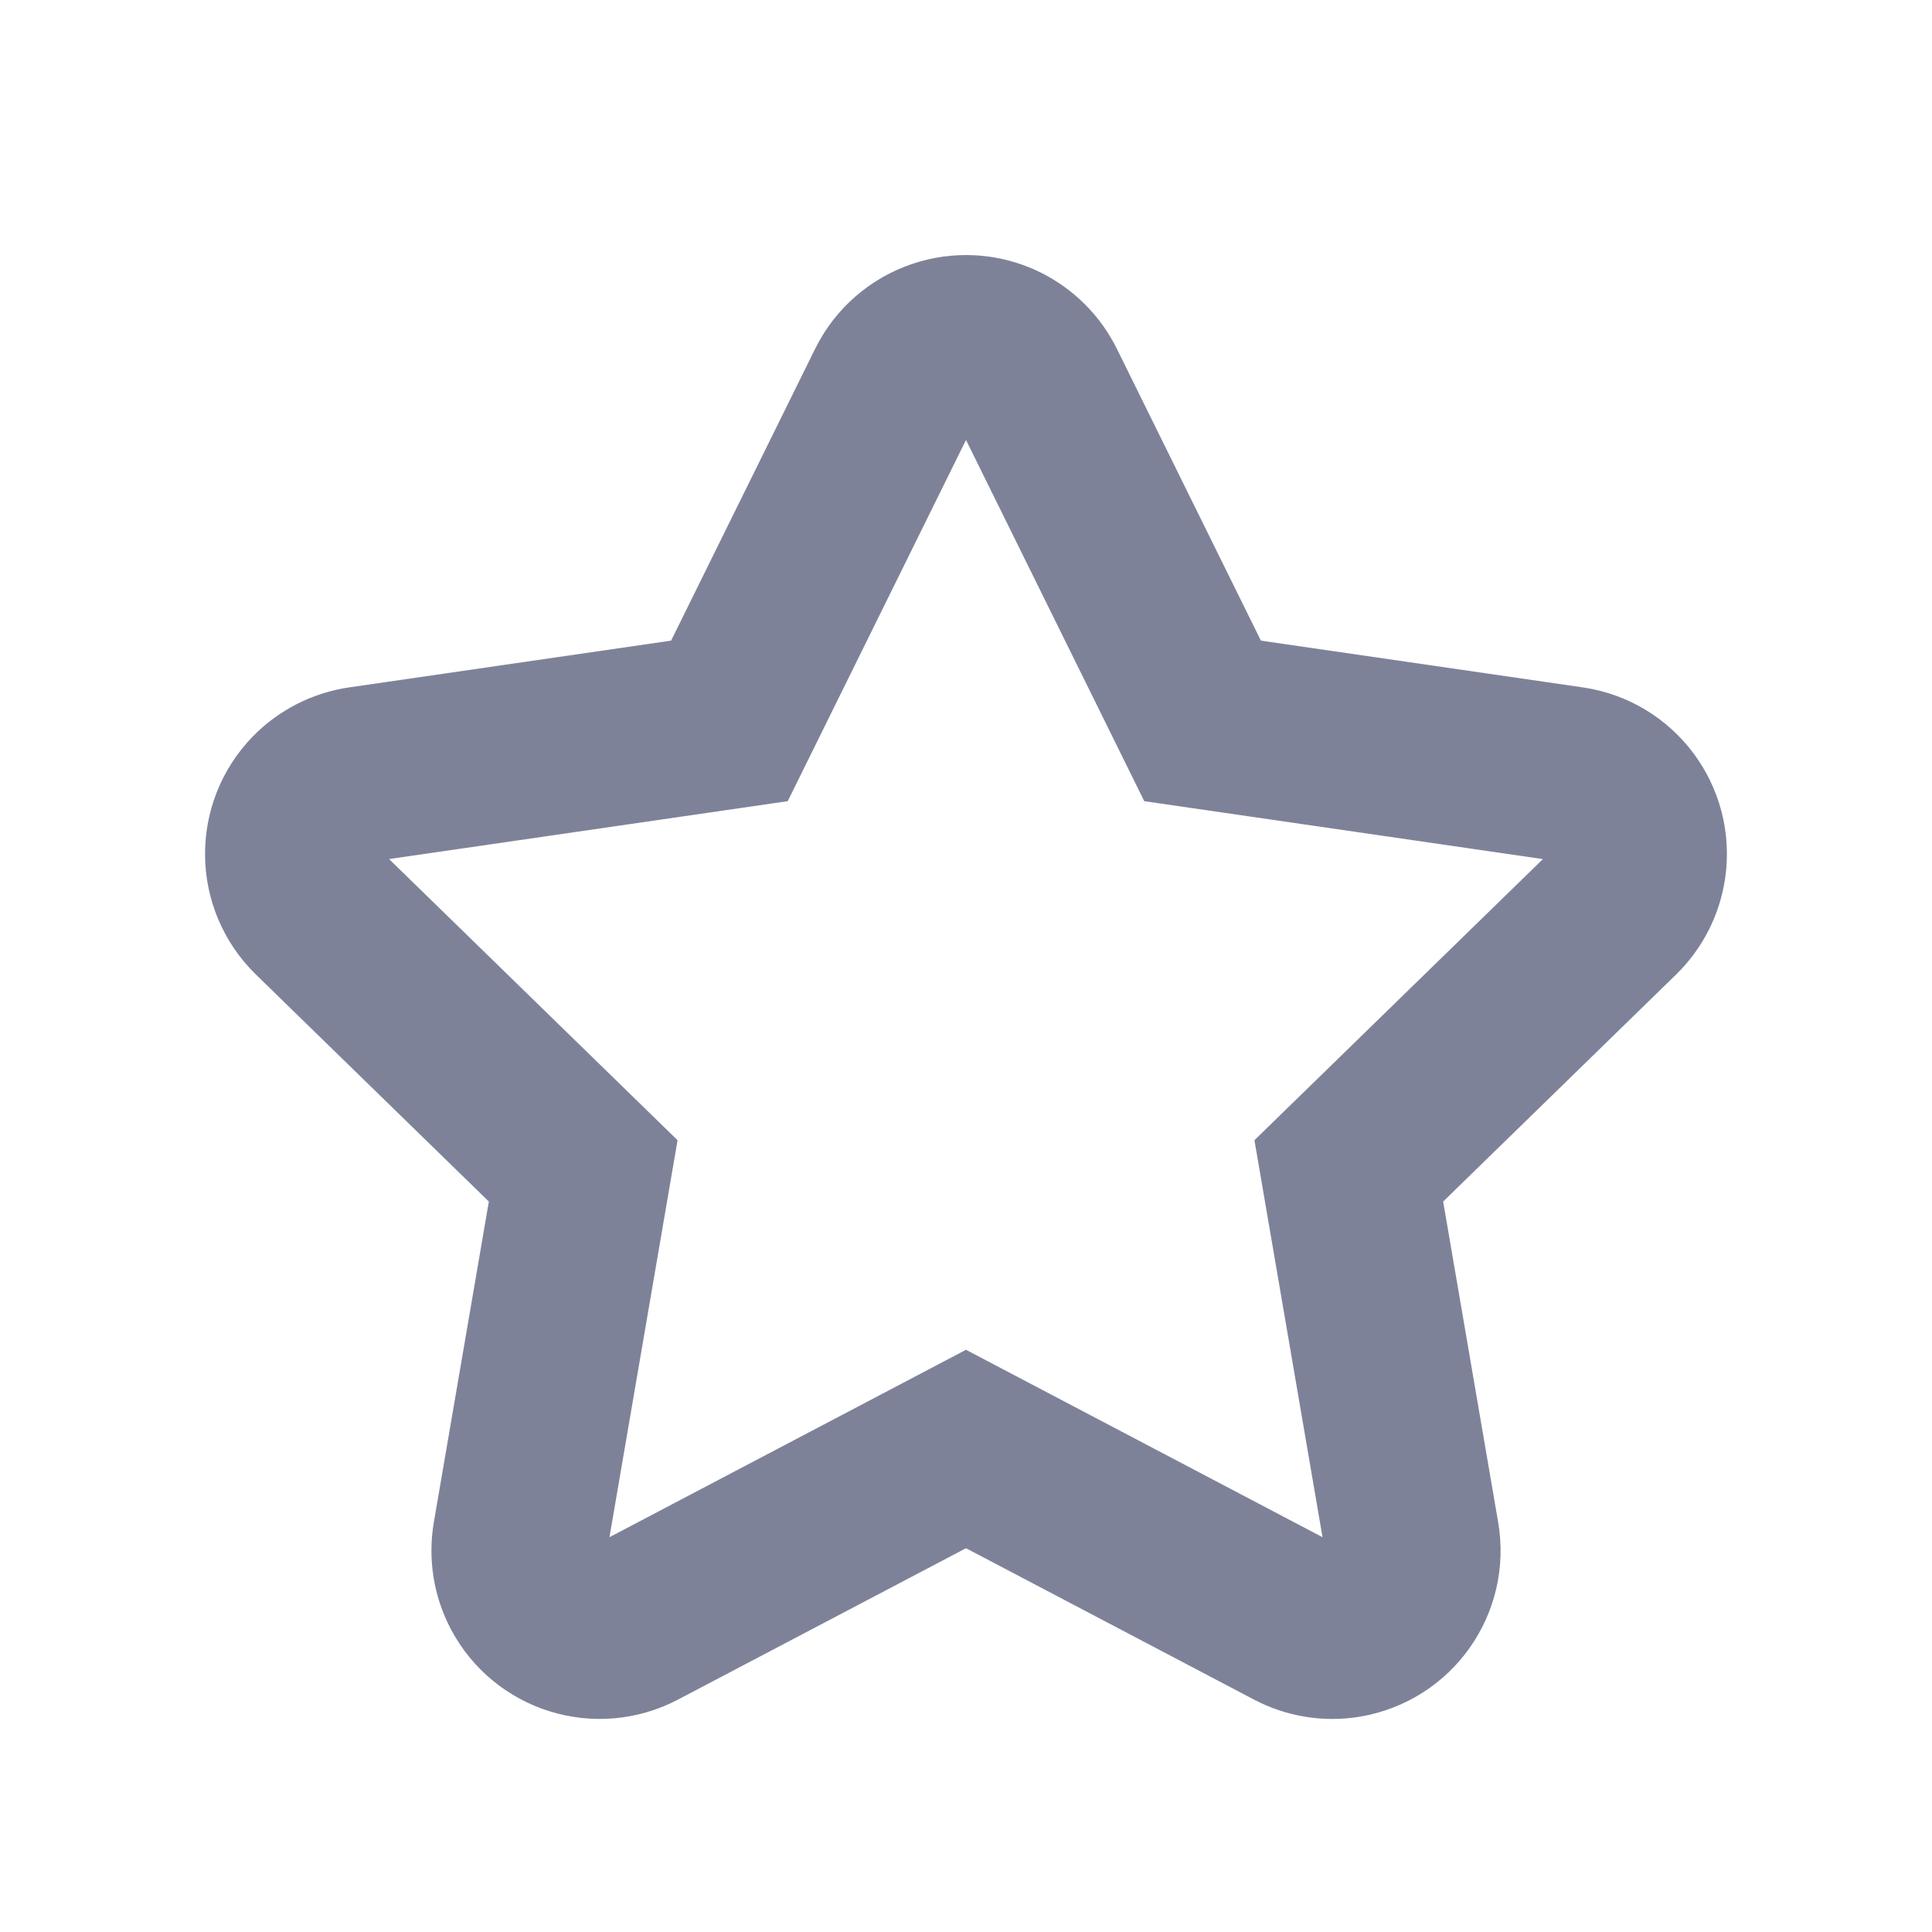 <svg width="22" height="22" viewBox="0 0 22 22" fill="none" xmlns="http://www.w3.org/2000/svg">
<path fill-rule="evenodd" clip-rule="evenodd" d="M11 16.5L7.256 18.468C6.808 18.704 6.254 18.532 6.018 18.084C5.924 17.905 5.892 17.701 5.926 17.502L6.641 13.333L3.612 10.381C3.249 10.027 3.242 9.447 3.595 9.084C3.736 8.94 3.921 8.846 4.12 8.817L8.306 8.209L10.178 4.416C10.402 3.962 10.952 3.775 11.406 3.999C11.586 4.089 11.733 4.235 11.822 4.416L13.694 8.209L17.88 8.817C18.381 8.89 18.728 9.355 18.655 9.856C18.626 10.056 18.532 10.24 18.388 10.381L15.359 13.333L16.074 17.502C16.16 18.001 15.825 18.475 15.325 18.561C15.127 18.595 14.922 18.562 14.744 18.468L11 16.5Z" stroke="#7E8299" stroke-width="2"/>
</svg>
